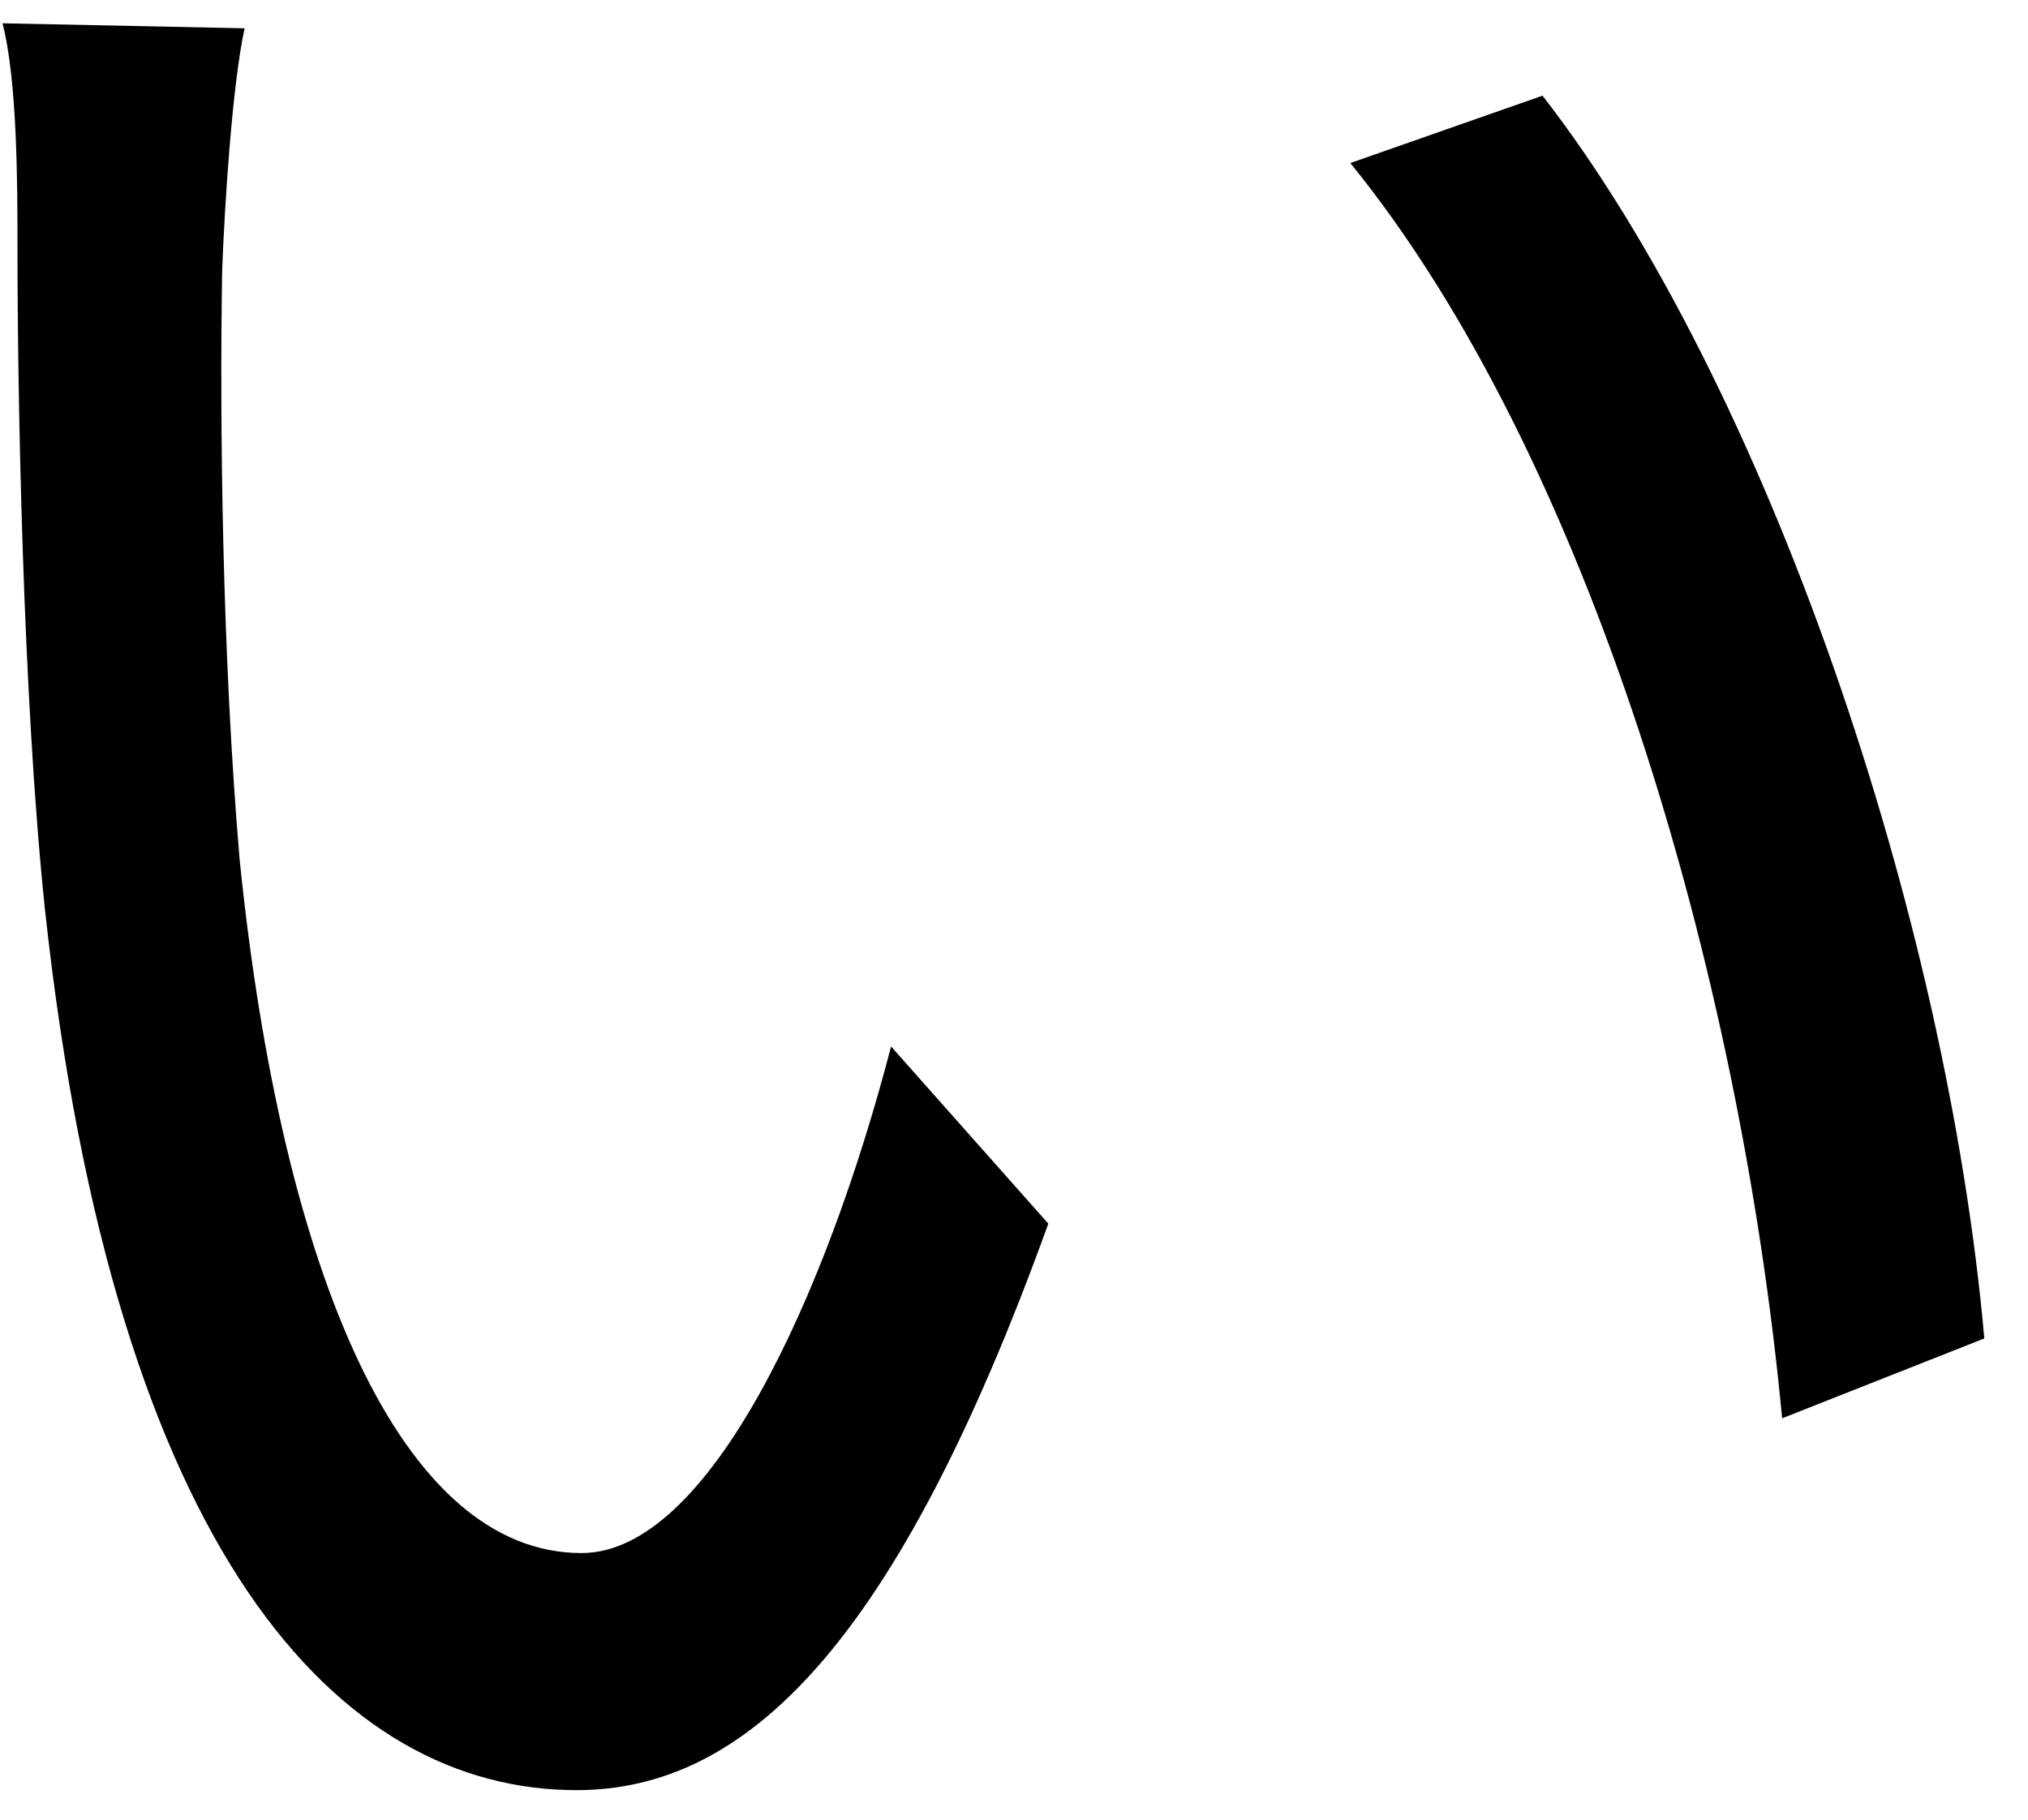 <svg width="39" height="35" viewBox="0 0 39 35" fill="none" xmlns="http://www.w3.org/2000/svg">
<path d="M4.704 0.544L0.048 0.448C0.336 1.552 0.336 3.616 0.336 4.72C0.336 7.504 0.432 13.36 0.864 17.488C2.208 29.92 6.528 34.432 11.088 34.432C14.352 34.432 17.232 31.648 20.16 23.536L17.136 20.128C15.888 24.928 13.632 29.872 11.184 29.872C7.728 29.872 5.424 24.544 4.608 16.528C4.272 12.592 4.224 8.176 4.272 5.2C4.32 3.952 4.464 1.648 4.704 0.544ZM29.664 1.84L25.968 3.136C30.528 8.752 33.456 18.64 34.272 27.28L38.16 25.744C37.44 17.632 33.984 7.408 29.664 1.84Z" fill="black"/>
</svg>
